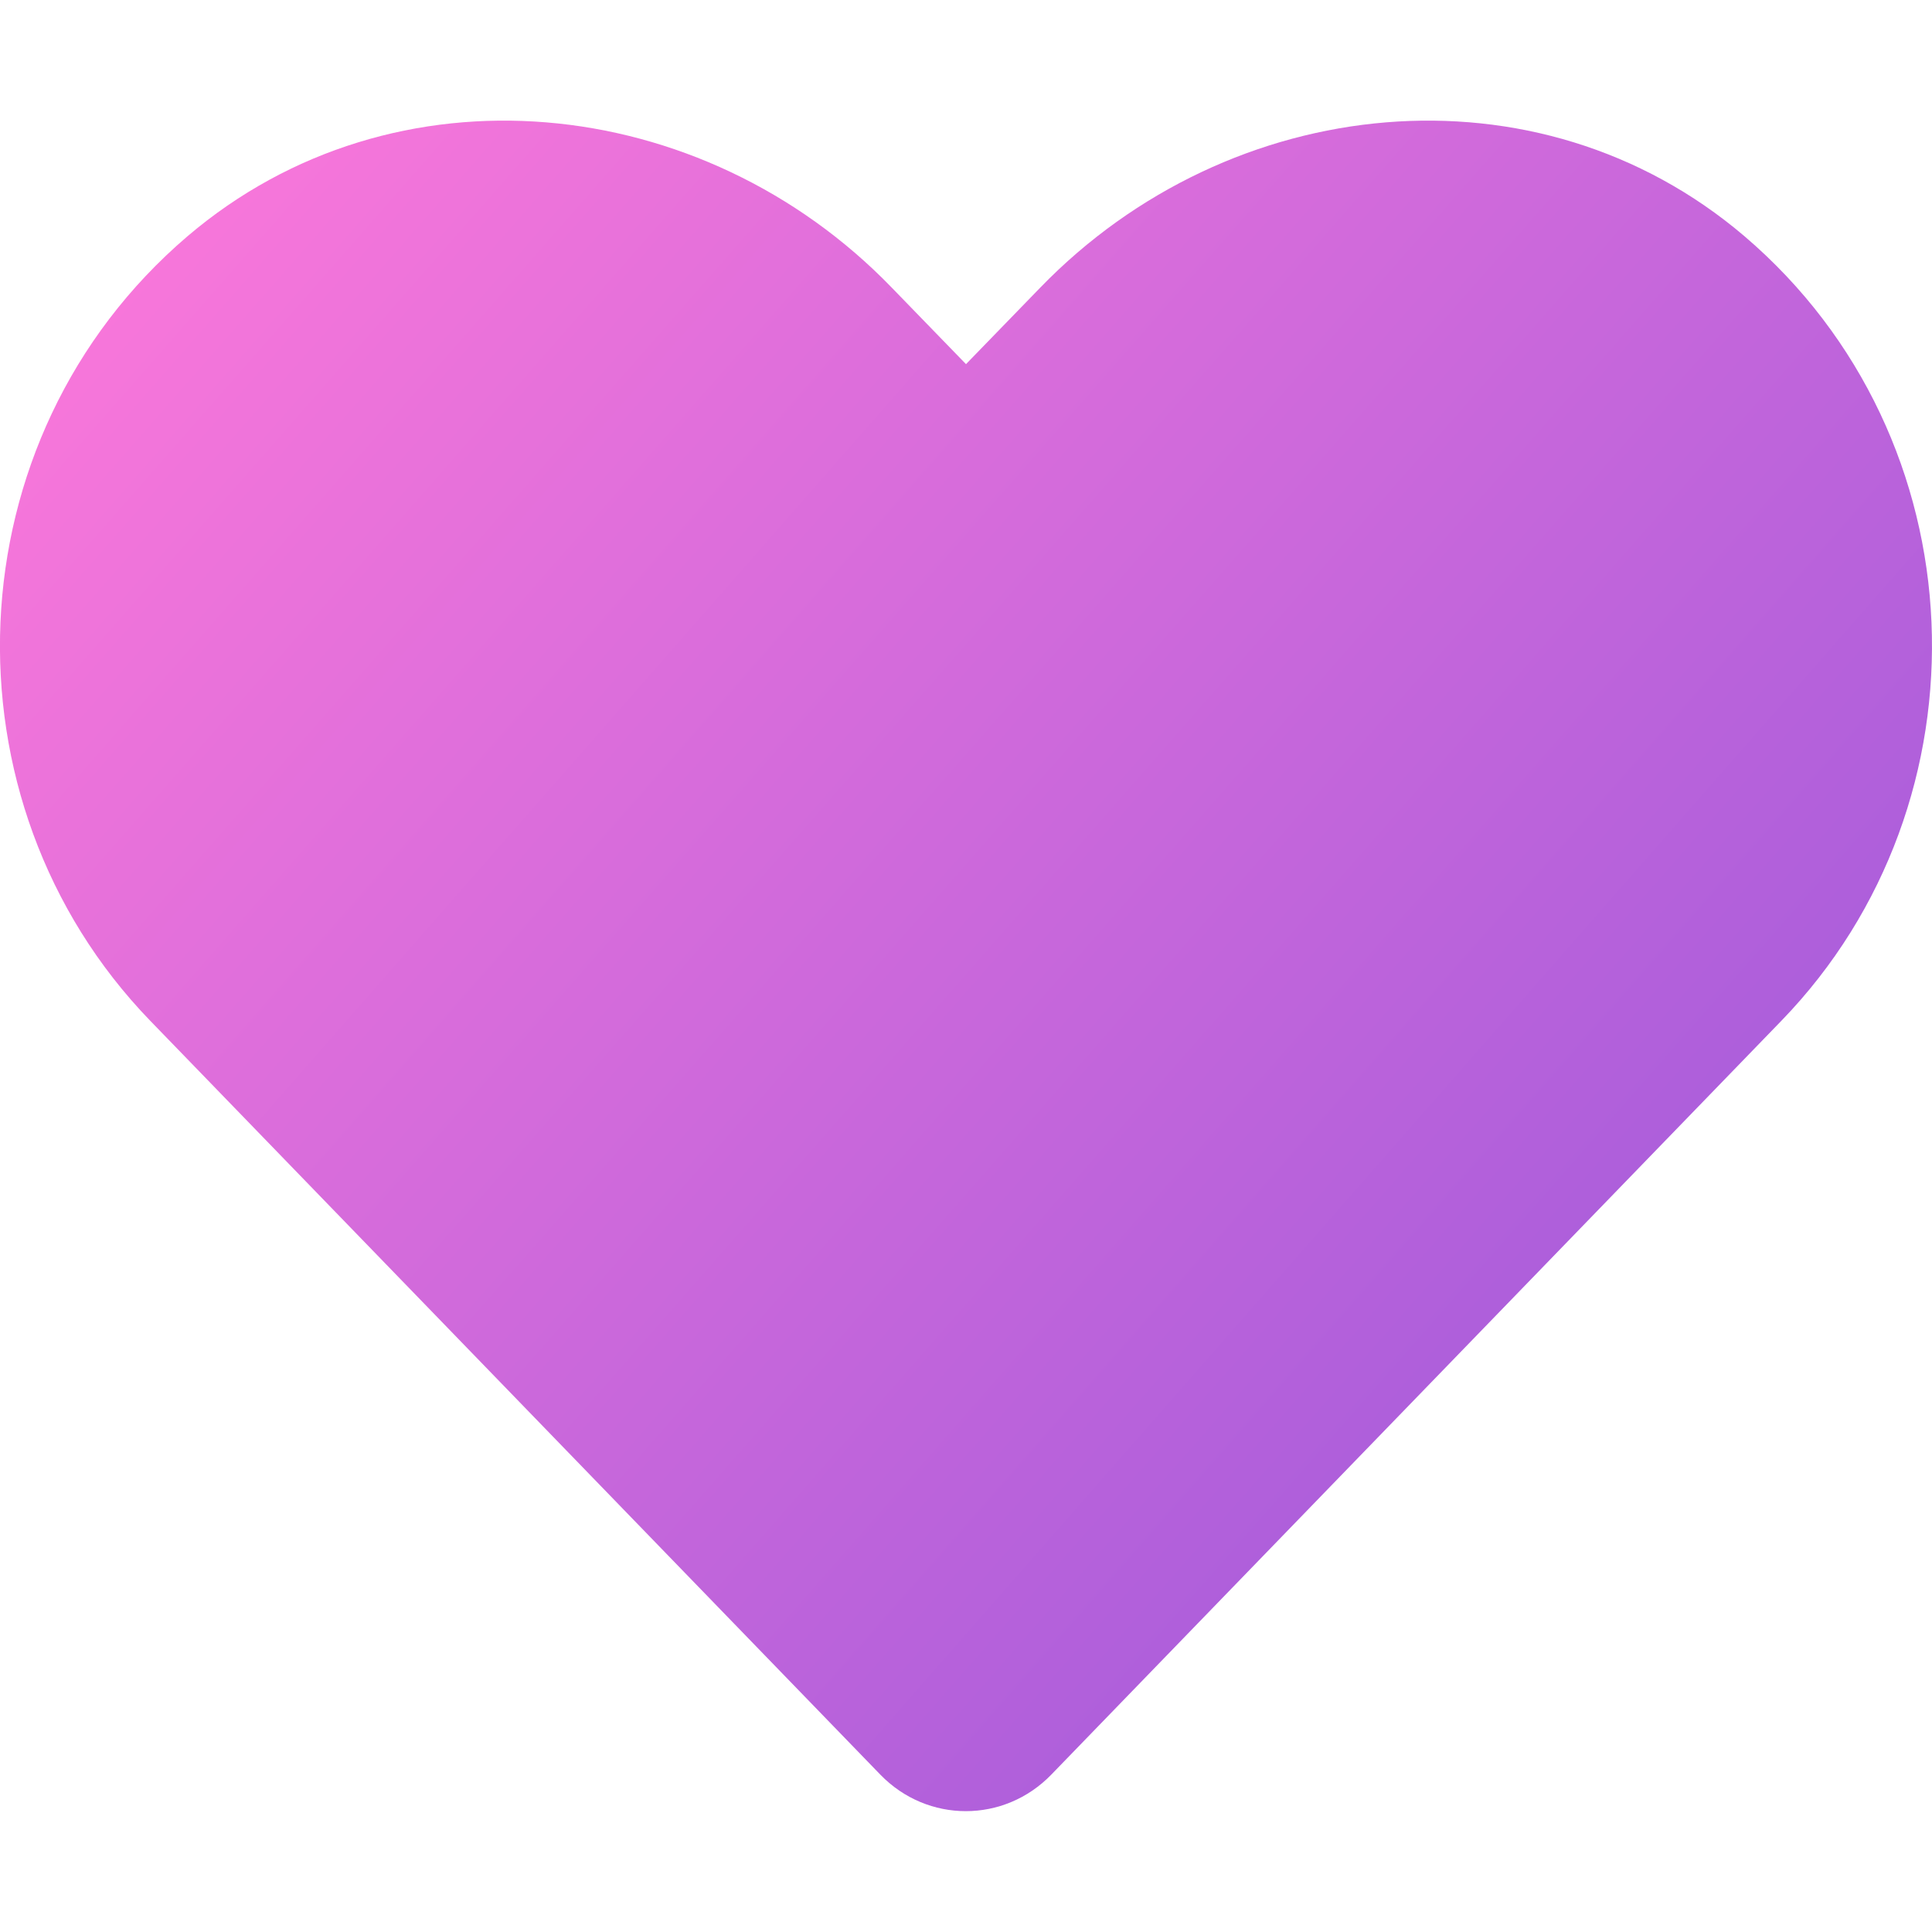 <?xml version="1.0" encoding="UTF-8" standalone="no"?>
<svg
   xmlns:osb="http://www.openswatchbook.org/uri/2009/osb"
   xmlns:dc="http://purl.org/dc/elements/1.1/"
   xmlns:cc="http://creativecommons.org/ns#"
   xmlns:rdf="http://www.w3.org/1999/02/22-rdf-syntax-ns#"
   xmlns:svg="http://www.w3.org/2000/svg"
   xmlns="http://www.w3.org/2000/svg"
   xmlns:xlink="http://www.w3.org/1999/xlink"
   xmlns:sodipodi="http://sodipodi.sourceforge.net/DTD/sodipodi-0.dtd"
   xmlns:inkscape="http://www.inkscape.org/namespaces/inkscape"
   aria-hidden="true"
   focusable="false"
   data-prefix="fas"
   data-icon="heart"
   class="svg-inline--fa fa-heart fa-w-16"
   role="img"
   viewBox="0 0 512 512"
   version="1.1"
   id="svg22"
   sodipodi:docname="Coeur-plein.svg"
   inkscape:version="1.0.2-2 (e86c870879, 2021-01-15)">
  <defs
     id="defs26">
    <linearGradient
       inkscape:collect="always"
       id="linearGradient2925">
      <stop
         style="stop-color:#ff79da;stop-opacity:1"
         offset="0"
         id="stop2921" />
      <stop
         style="stop-color:#9356dc;stop-opacity:1"
         offset="1"
         id="stop2923" />
    </linearGradient>
    <linearGradient
       id="linearGradient2807"
       osb:paint="solid">
      <stop
         style="stop-color:#000000;stop-opacity:1;"
         offset="0"
         id="stop2805" />
    </linearGradient>
    <linearGradient
       inkscape:collect="always"
       xlink:href="#linearGradient2925"
       id="linearGradient2927"
       x1="4.167"
       y1="35.149"
       x2="509.908"
       y2="478.882"
       gradientUnits="userSpaceOnUse" />
  </defs>
  <sodipodi:namedview
     pagecolor="#ffffff"
     bordercolor="#666666"
     borderopacity="1"
     objecttolerance="10"
     gridtolerance="10"
     guidetolerance="10"
     inkscape:pageopacity="0"
     inkscape:pageshadow="2"
     inkscape:window-width="1280"
     inkscape:window-height="962"
     id="namedview24"
     showgrid="false"
     inkscape:zoom="1.4355469"
     inkscape:cx="259.20395"
     inkscape:cy="259.85161"
     inkscape:window-x="-8"
     inkscape:window-y="-8"
     inkscape:window-maximized="1"
     inkscape:current-layer="svg22" />
  <path
     fill="currentColor"
     d="M 462.3,62.6 C 407.5,15.9 326,24.3 275.7,76.2 L 256,96.5 236.3,76.2 C 186.1,24.3 104.5,15.9 49.7,62.6 -13.1,116.2 -16.4,212.4 39.8,270.5 l 193.5,199.8 c 12.5,12.9 32.8,12.9 45.3,0 L 472.1,270.5 c 56.3,-58.1 53,-154.3 -9.8,-207.9 z"
     id="path20"
     style="mix-blend-mode:normal;fill:url(#linearGradient2927);fill-opacity:1" />
</svg>
